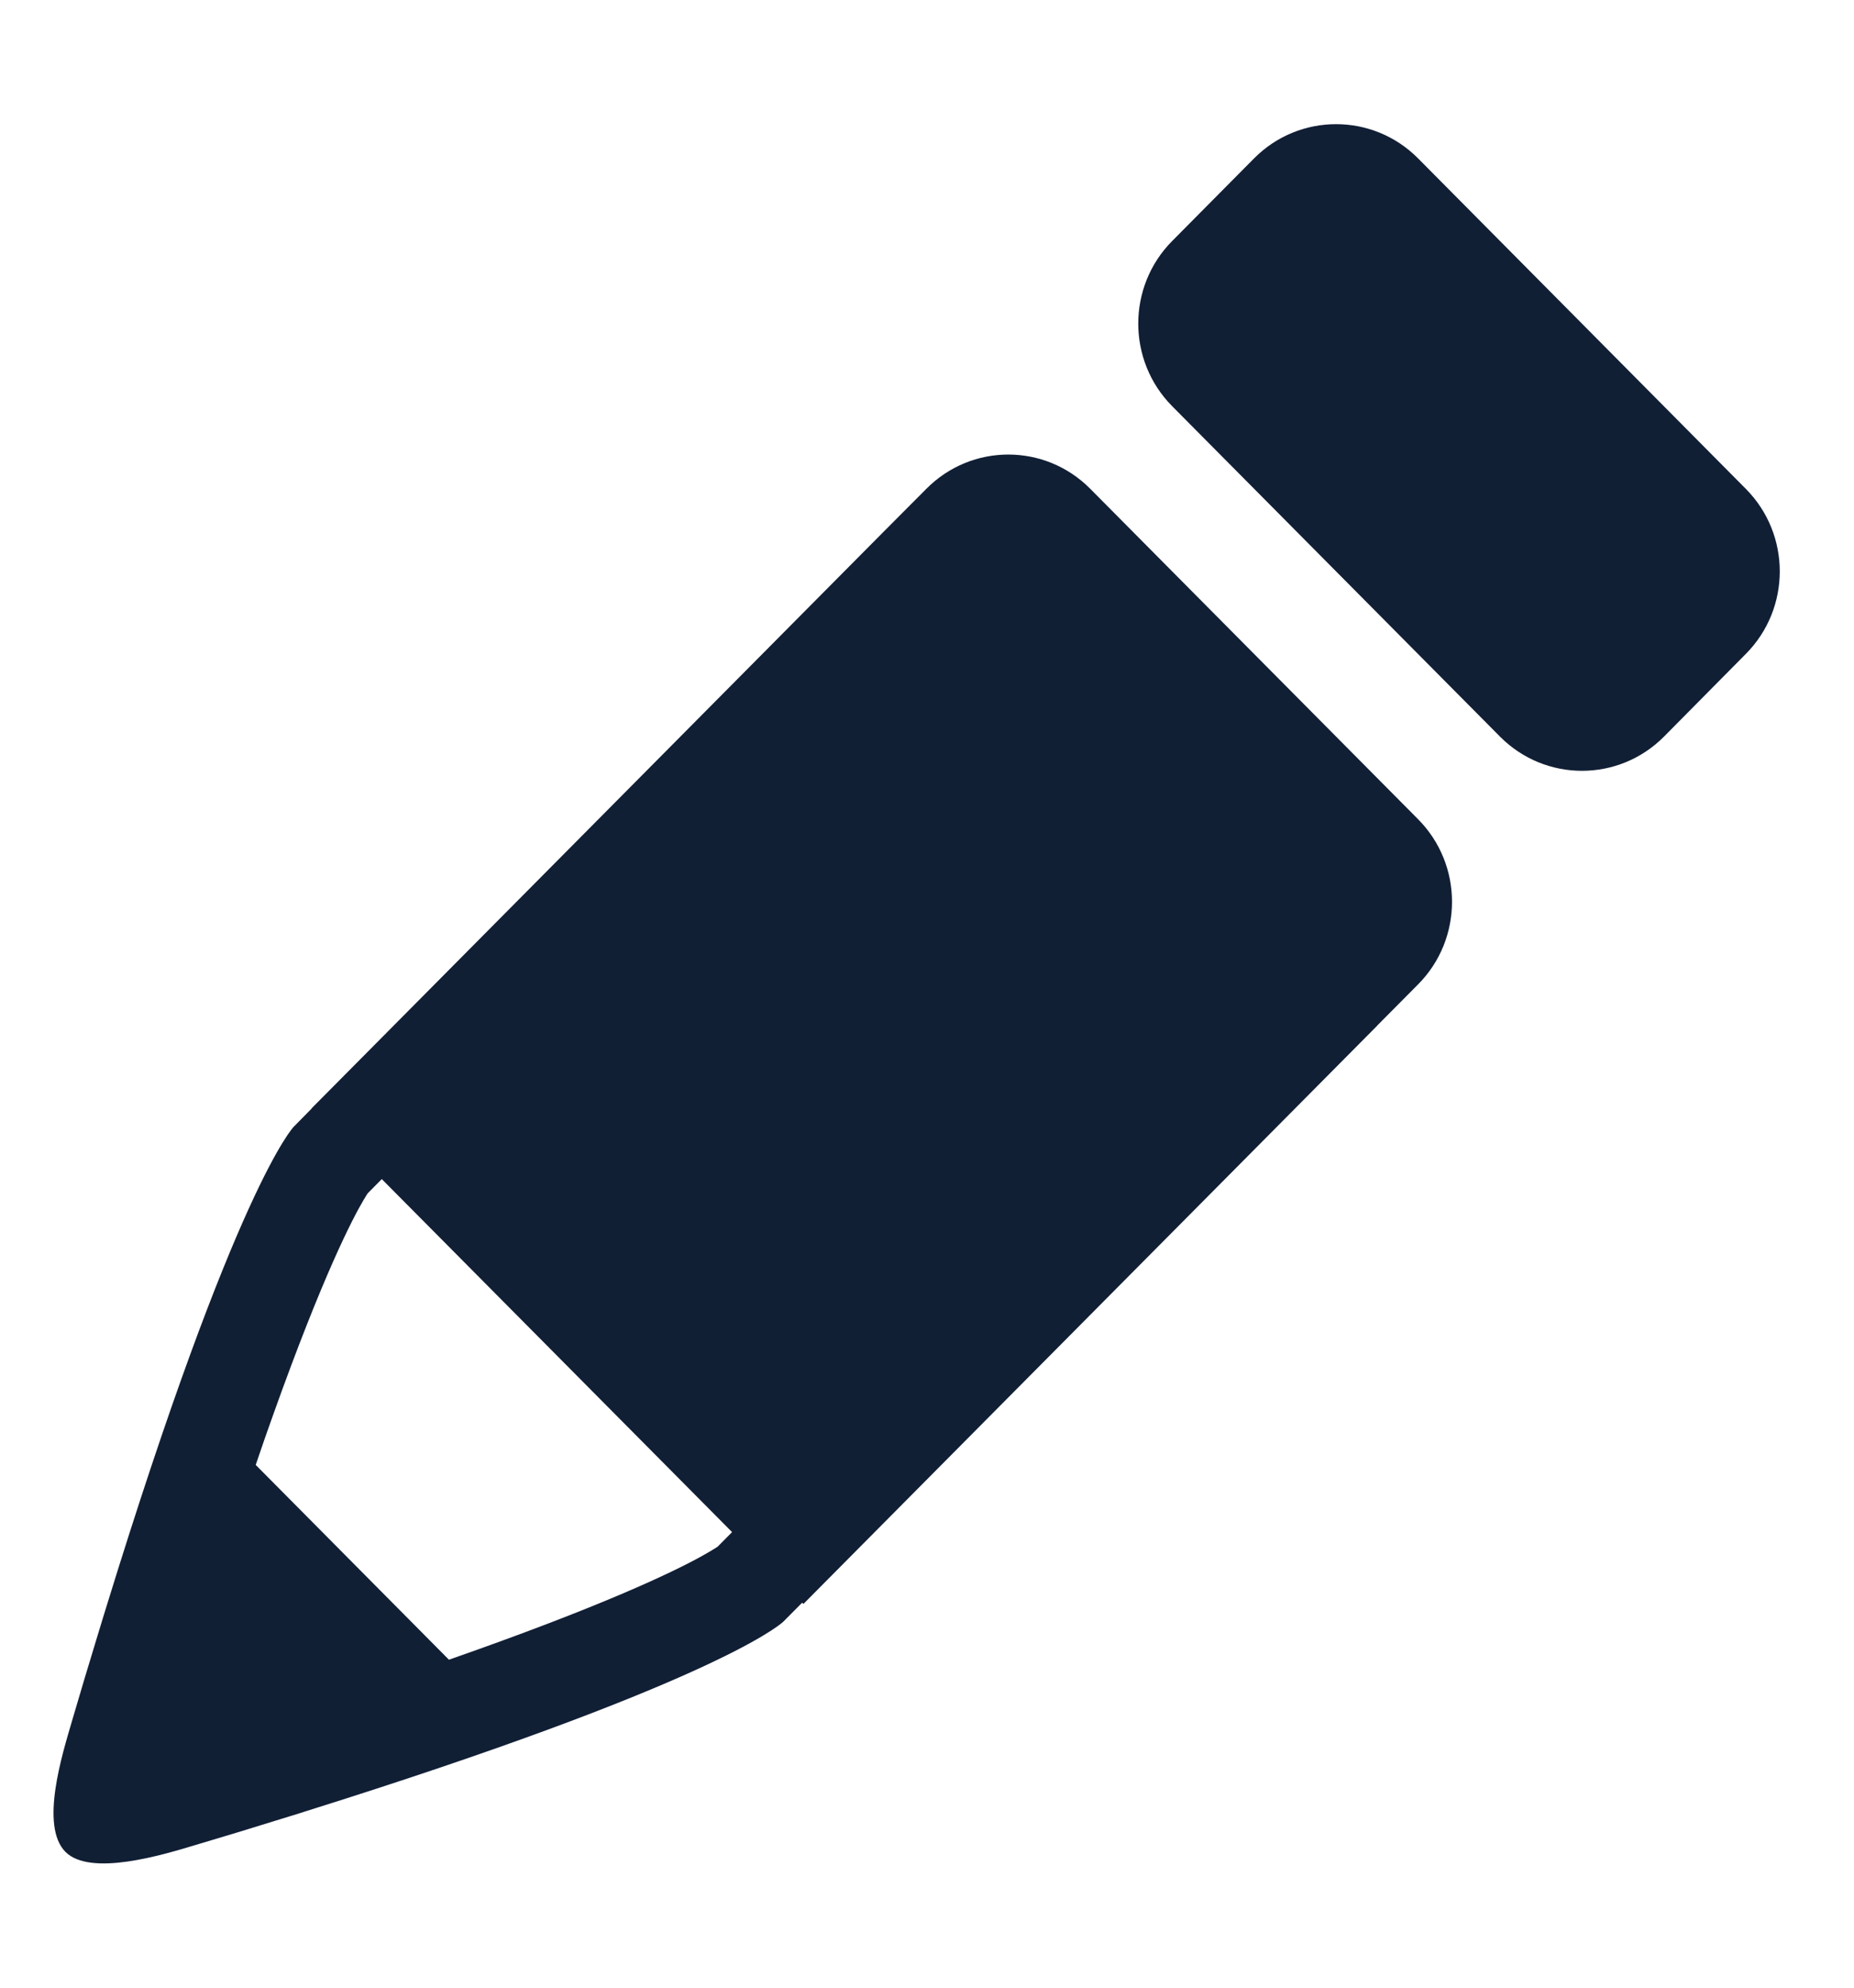 <svg xmlns="http://www.w3.org/2000/svg" width="14" height="15">
    <path fill="#111f35" fill-rule="evenodd" d="M8.233 3.689c-.342-.345-.896-.345-1.238 0L6.685 4 2.353 8.364l.001.001-.136.138S1.783 8.944.8 12.136l-.021.068-.053.174-.048.159-.041.135-.095.321c-.07.241-.243.785-.048.982.188.189.734.023.973-.049l.317-.095.14-.043.149-.046.182-.056.053-.017c3.019-.946 3.561-1.389 3.606-1.43v-.001l.003-.002.14-.141.01.009 4.332-4.363V7.74l.309-.311c.342-.344.342-.903 0-1.247L8.233 3.689zm-2.814 7.983l-.014.009-.011.007-.012.007-.011.007c-.144.087-.567.311-1.594.685-.12.044-.25.09-.387.138l-1.459-1.47c.047-.139.093-.271.137-.393.371-1.037.593-1.464.679-1.609l.006-.009.008-.014.006-.01.01-.015.106-.107 2.645 2.664-.109.11zm7.764-7.983l-2.475-2.494c-.342-.344-.896-.344-1.238 0l-.619.624c-.341.344-.341.902 0 1.246l2.476 2.494c.342.344.896.344 1.238 0l.618-.624c.342-.344.342-.902 0-1.246z"/>
</svg>
